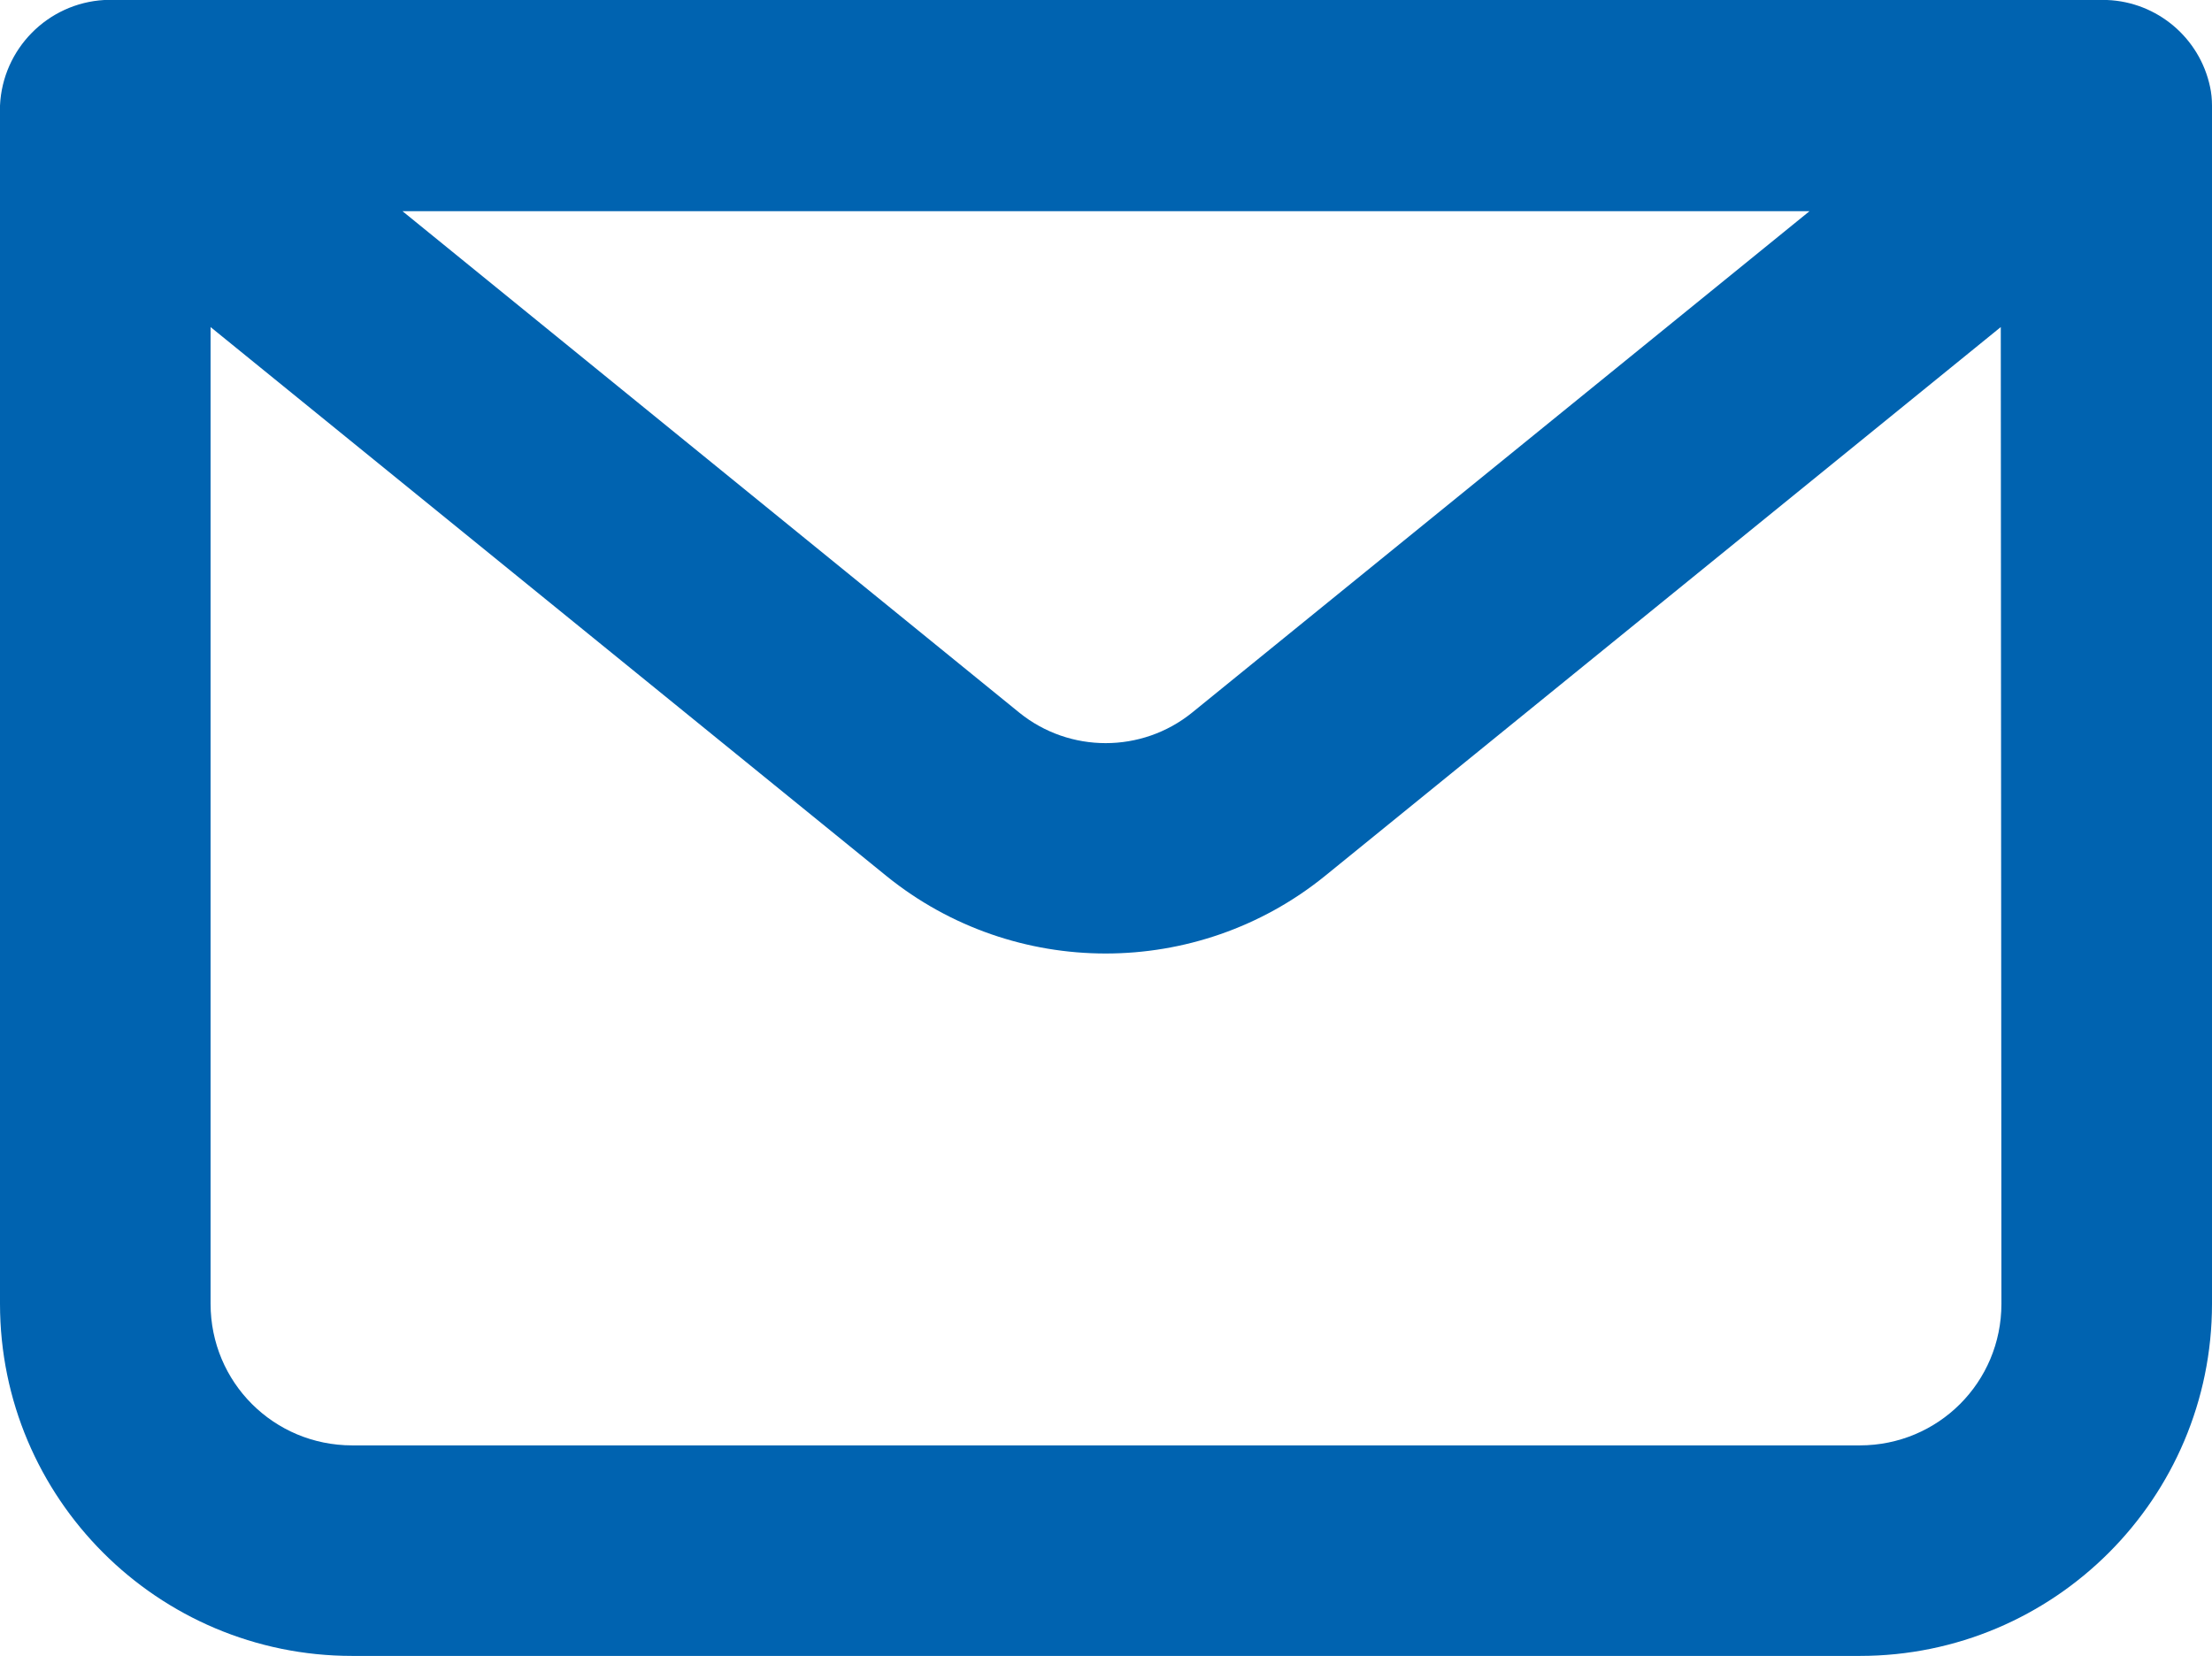 <?xml version="1.0" encoding="utf-8"?>
<!-- Generator: Adobe Illustrator 25.0.1, SVG Export Plug-In . SVG Version: 6.00 Build 0)  -->
<svg version="1.2" baseProfile="tiny" id="Layer_1" xmlns="http://www.w3.org/2000/svg" xmlns:xlink="http://www.w3.org/1999/xlink"
	 x="0px" y="0px" viewBox="0 0 34.35 25.72" overflow="visible" xml:space="preserve">
<path id="data_image_svg_xml_-_2020-10-17T124400.872" fill="#0063B0" d="M34.32,1.35C34.16,0.59,33.5,0.03,32.72,0H3.63
	C2.96,0,2.29-0.01,1.62,0C0.74,0.05,0.04,0.76,0,1.64v18.61c0,3.02,2.45,5.47,5.47,5.47h23.41c3.02,0,5.47-2.45,5.47-5.47V1.64
	C34.35,1.54,34.34,1.44,34.32,1.35z M28.1,3.28l-9.59,7.79c-0.78,0.63-1.9,0.63-2.68,0L6.25,3.28H28.1z M31.08,20.25
	c0,1.22-0.98,2.2-2.2,2.2h0H5.47c-1.22,0-2.2-0.98-2.2-2.2l0,0V5.08l10.5,8.53c1.98,1.6,4.82,1.6,6.8,0l10.5-8.53L31.08,20.25z"/>
</svg>
